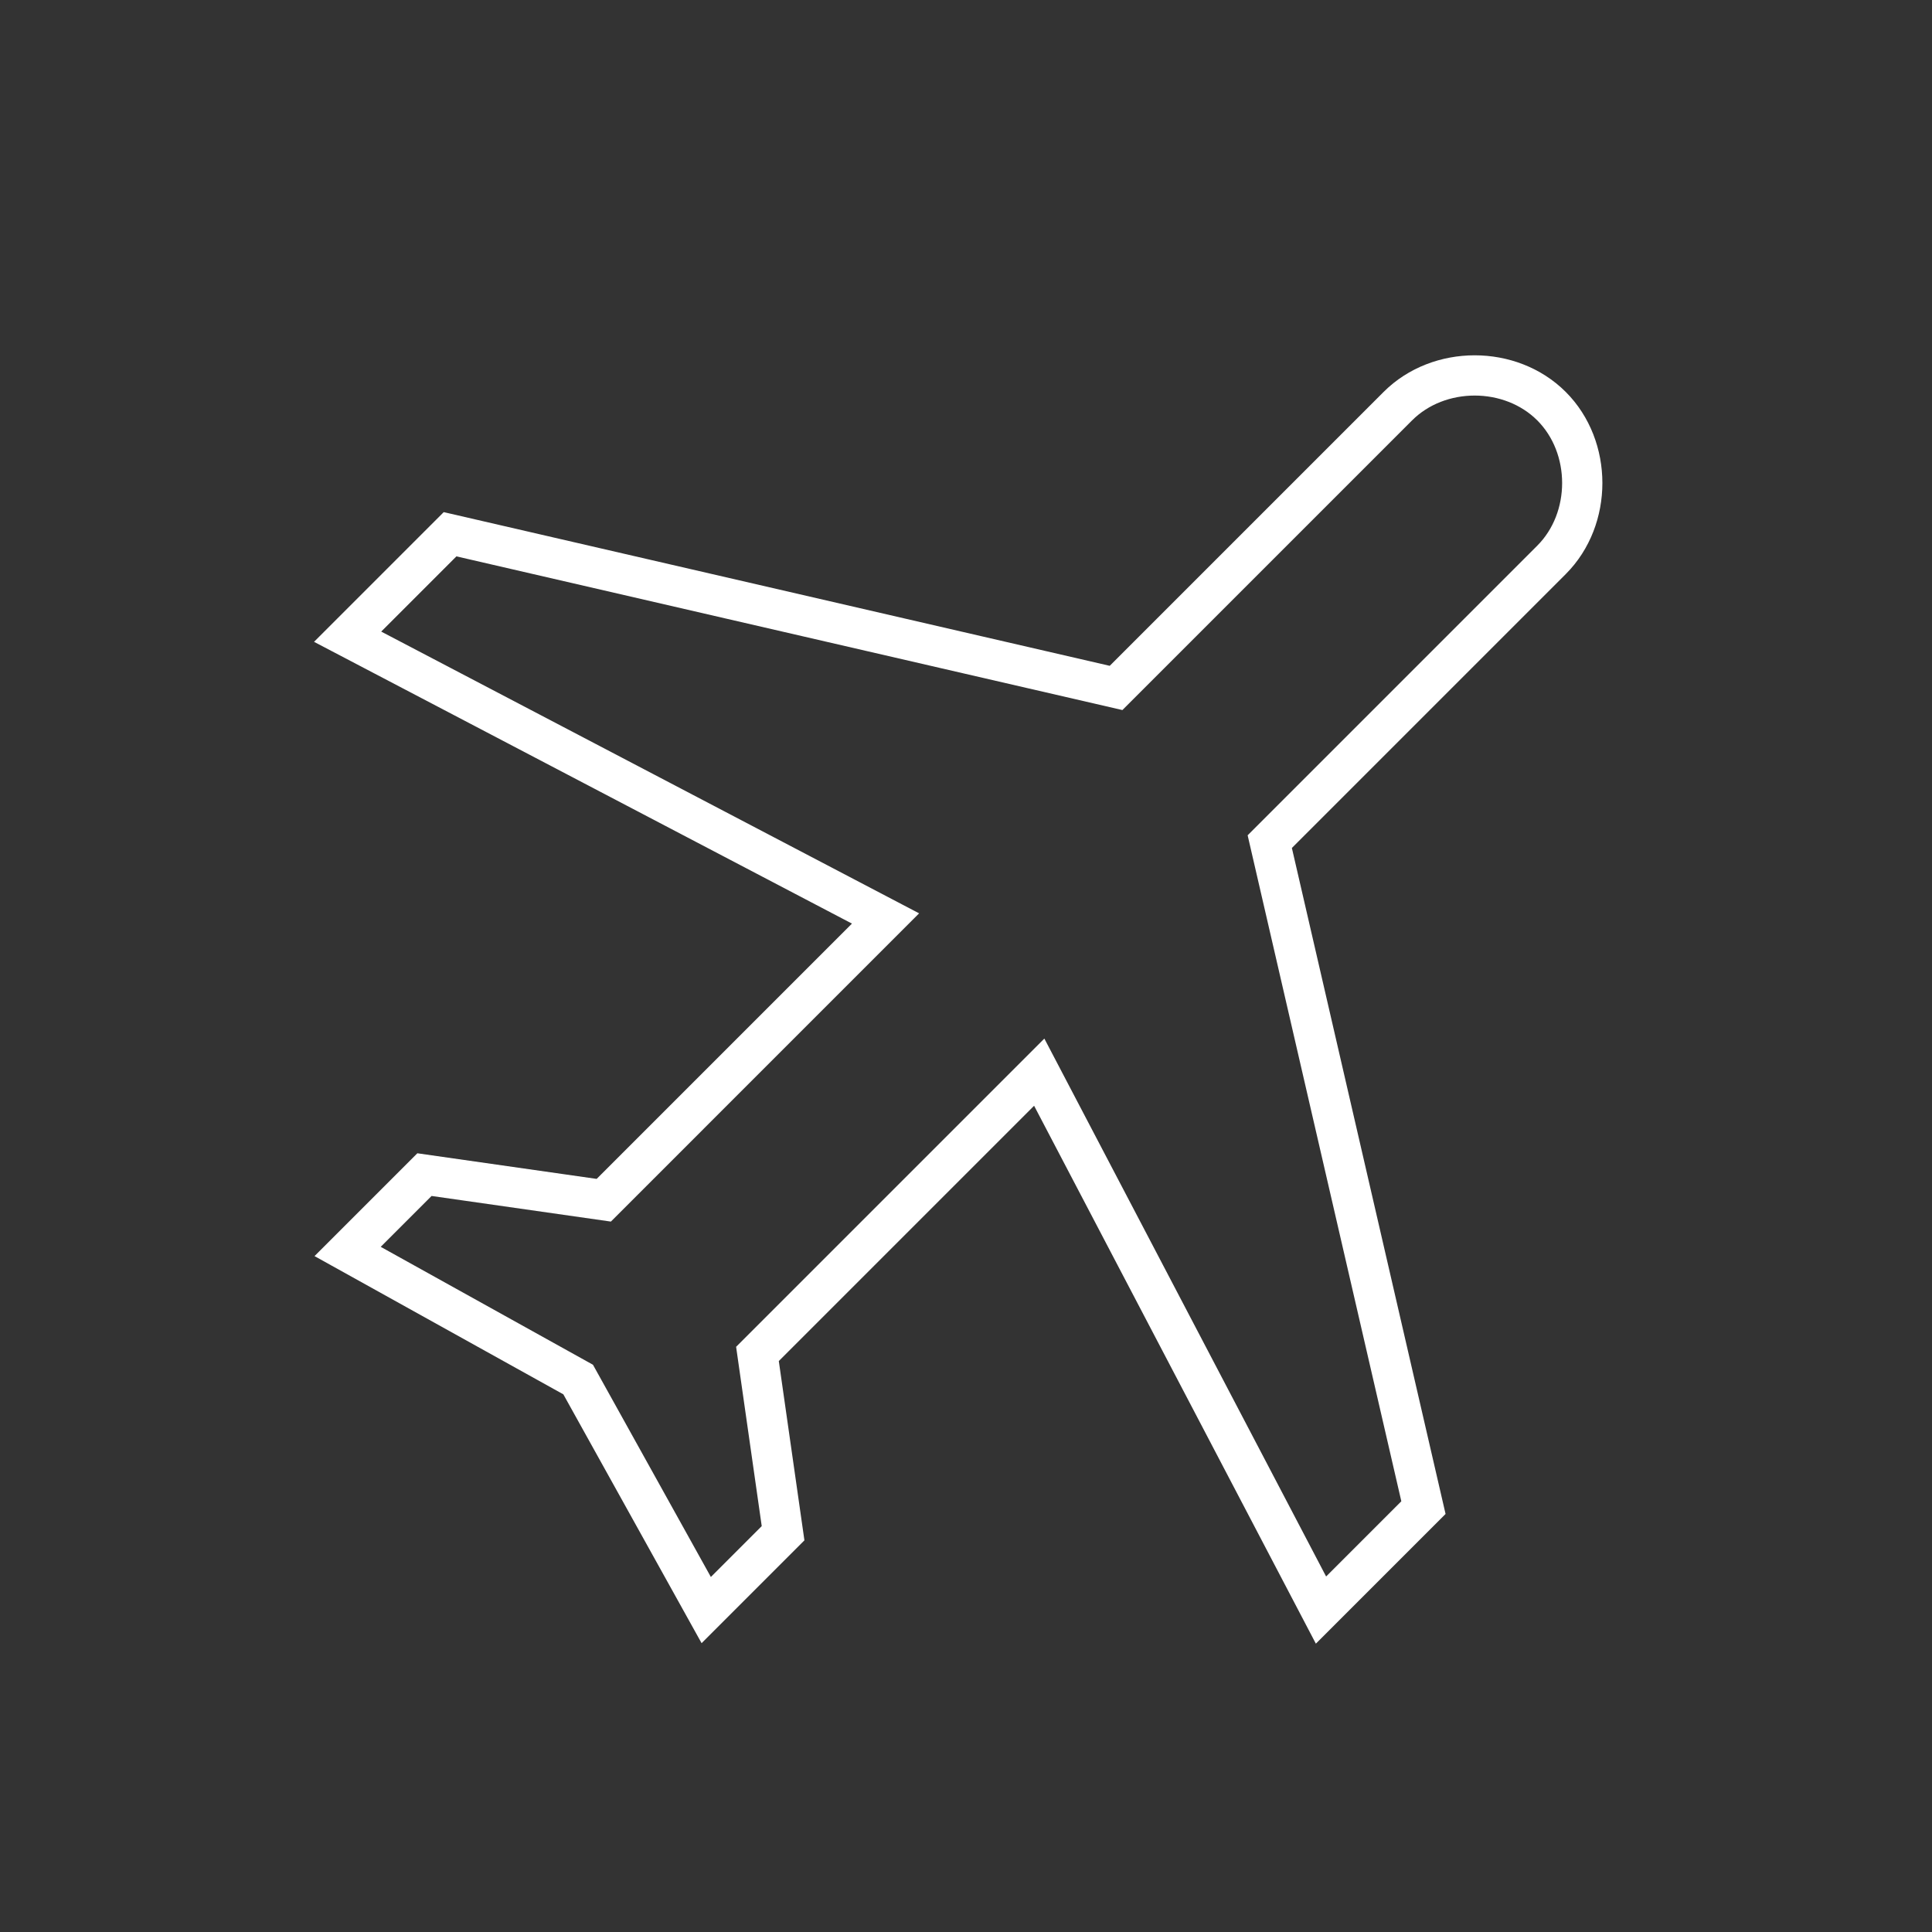 <?xml version="1.0" encoding="UTF-8" standalone="no"?>
<svg width="48px" height="48px" viewBox="0 0 48 48" version="1.1" xmlns="http://www.w3.org/2000/svg" xmlns:xlink="http://www.w3.org/1999/xlink">
    <rect x="0" y="0" width="48" height="48" fill="#333333" stroke="none"/>
    <!-- Generator: Sketch 39 (31667) - http://www.bohemiancoding.com/sketch -->
    <title>Go White</title>
    <desc>Created with Sketch.</desc>
    <defs></defs>
    <g id="Symbols" stroke="none" stroke-width="1" fill="none" fill-rule="evenodd">
        <g id="Go-White">
            <g id="Go" transform="translate(-2, -2)">
                <rect id="Bound" x="0" y="2" width="48" height="48"></rect>
                <g id="flights" transform="translate(28.102, 25.102) rotate(-45) translate(-28.102, -25.102) translate(10.102, 7.602)" stroke="#FFFFFF">
                    <path d="M36,17.1 C36,15.66 34.74,14.4 33.3,14.4 L23.4,14.4 L14.4,1.56319402e-13 L10.8,1.56319402e-13 L15.3,14.4 L5.4,14.4 L2.7,10.8 L2.77111667e-13,10.8 L1.8,17.1 L2.77111667e-13,23.4 L2.7,23.4 L5.4,19.8 L15.3,19.8 L10.8,34.2 L14.4,34.2 L23.4,19.8 L33.3,19.8 C34.74,19.8 36,18.54 36,17.1 L36,17.1 Z" id="Shape"></path>
                </g>
            </g>
        </g>
    </g>
</svg>